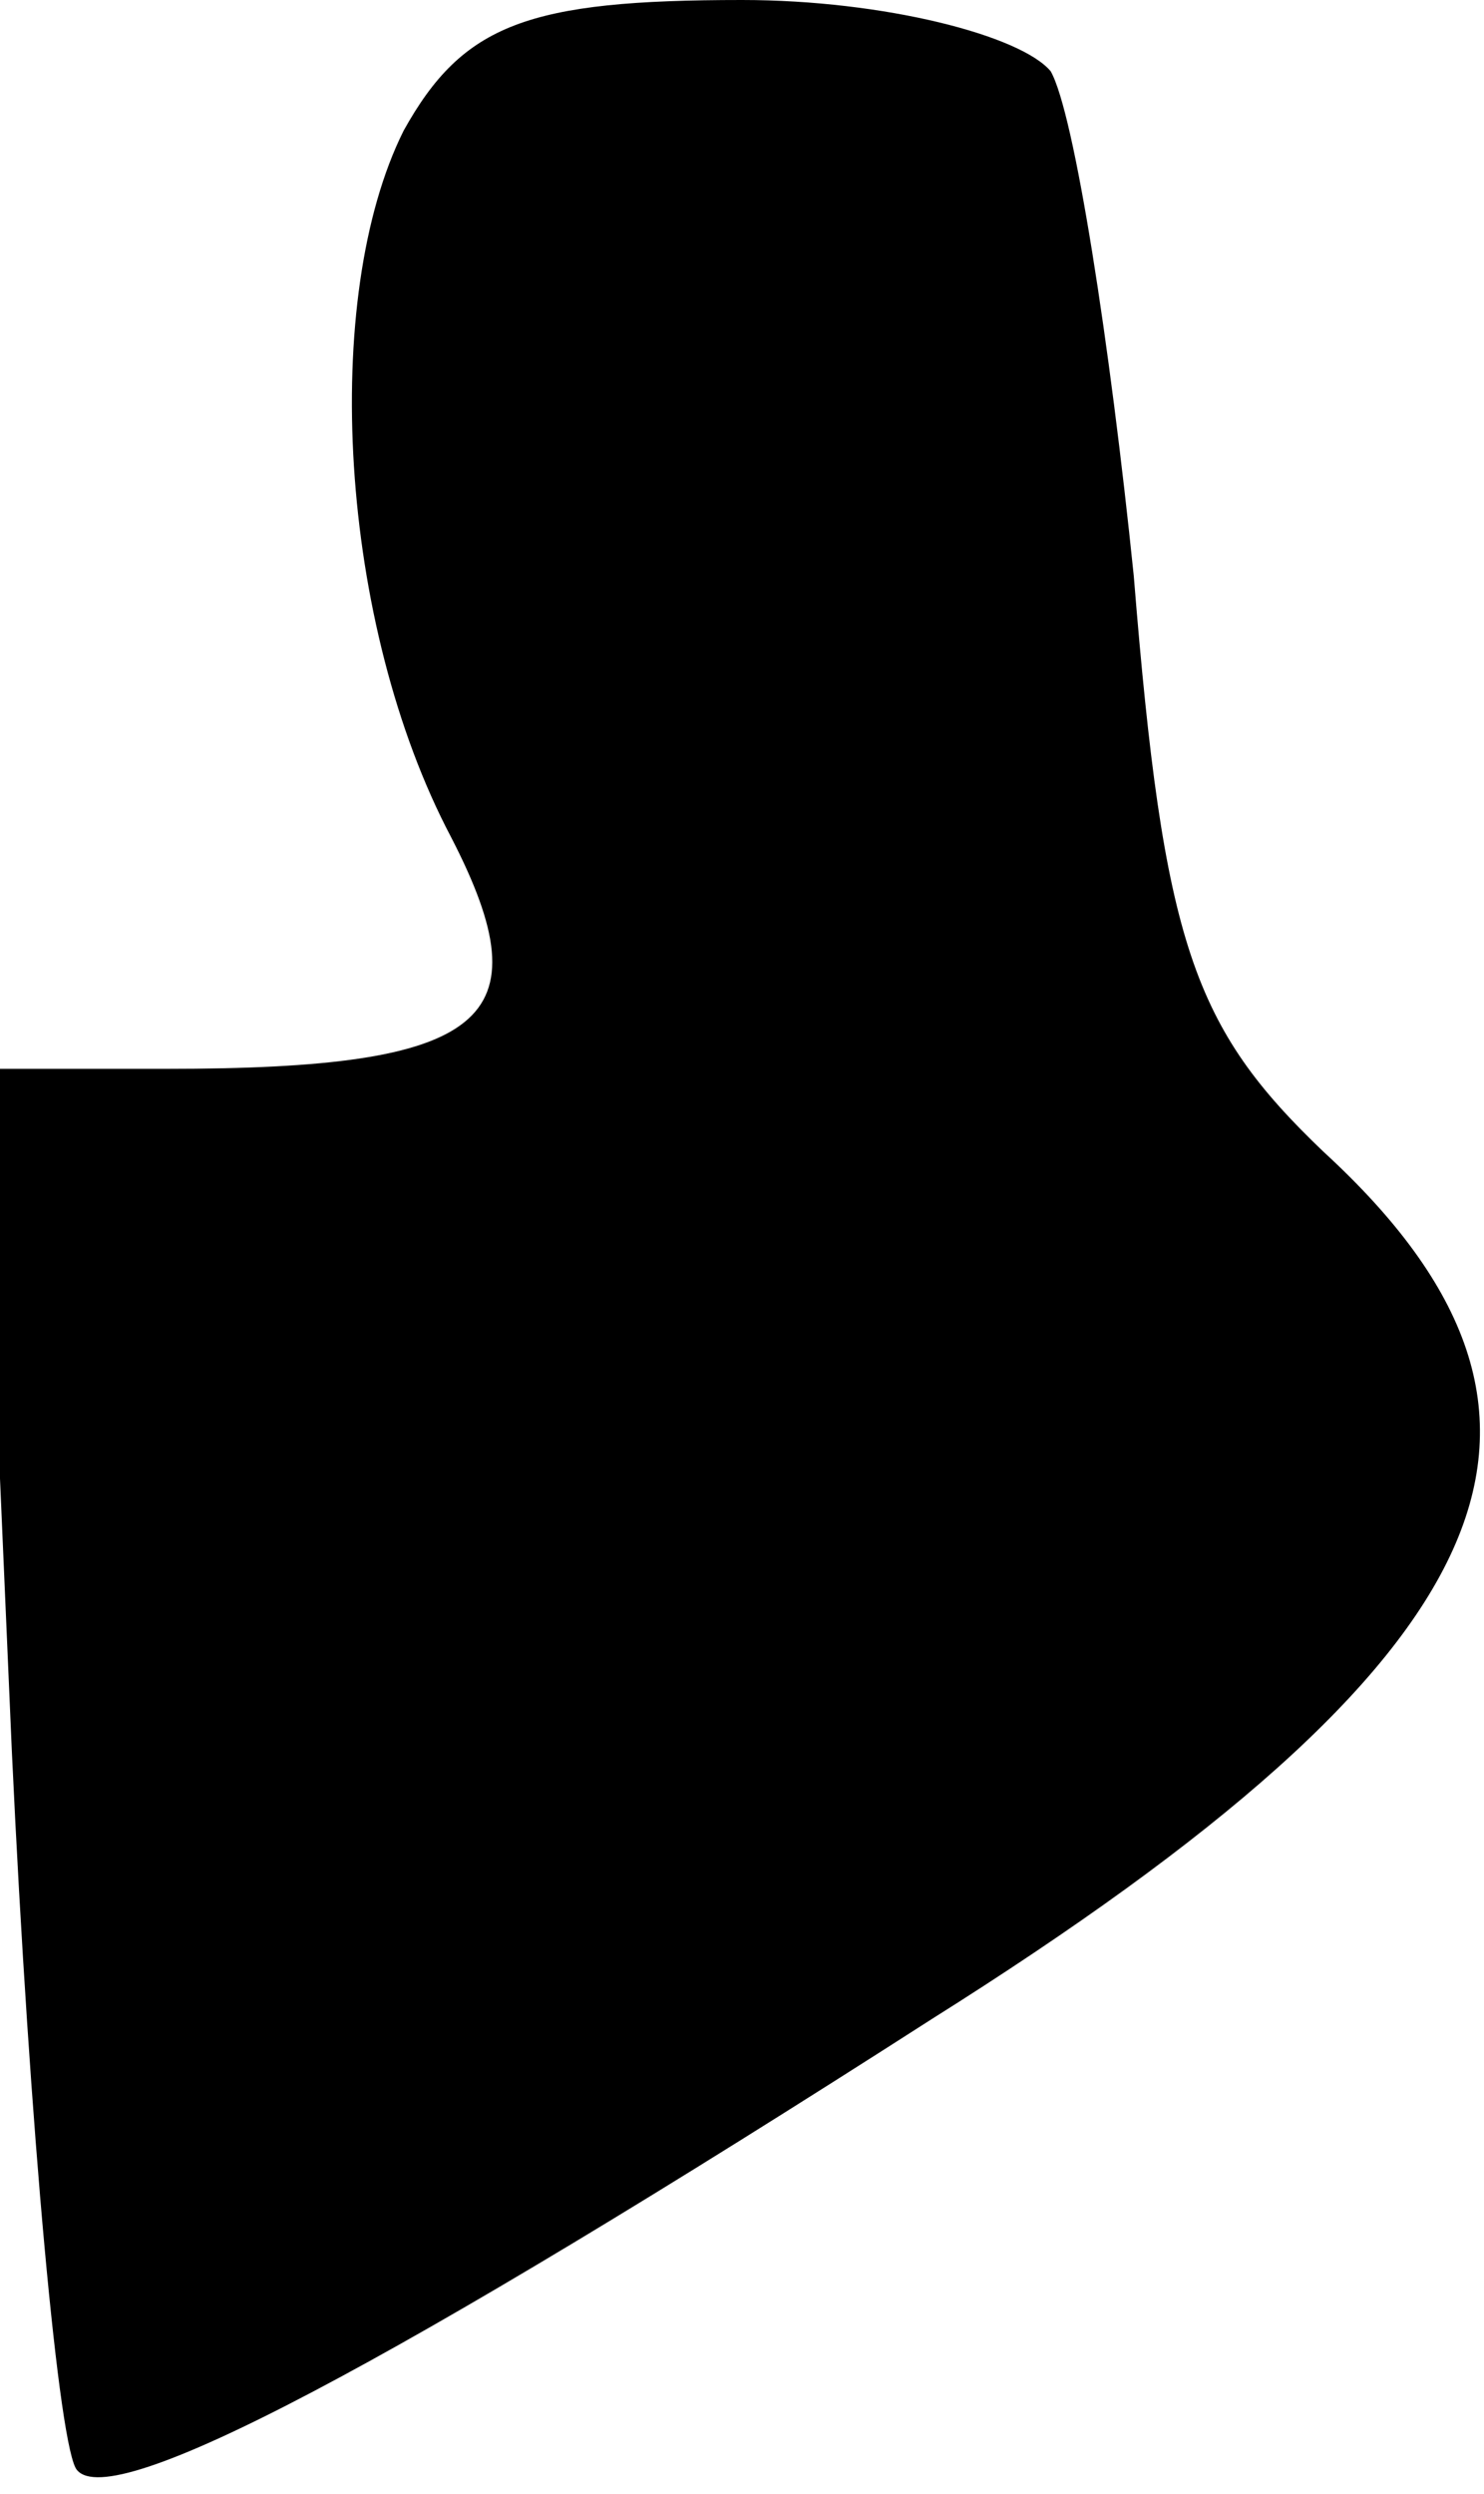 <?xml version="1.0" standalone="no"?>
<!DOCTYPE svg PUBLIC "-//W3C//DTD SVG 20010904//EN"
 "http://www.w3.org/TR/2001/REC-SVG-20010904/DTD/svg10.dtd">
<svg version="1.0" xmlns="http://www.w3.org/2000/svg"
 width="25pt" height="42pt" viewBox="0 0 25 42"
 preserveAspectRatio="xMidYMid meet">
<g transform="translate(0,42) scale(0.1,-0.1)"
fill="#000000" stroke="none">
<path fill="#000000" stroke="none" d="M68 398 c-14 -28 -11 -83 8 -119 16
-31 6 -39 -48 -39 l-31 0 5 -115 c3 -64 8 -118 11 -121 6 -7 52 17 144 76 97
61 115 101 66 146 -22 21 -27 35 -32 97 -4 39 -10 78 -14 85 -5 6 -28 12 -52
12 -36 0 -47 -4 -57 -22z"/>
</g>
</svg>
